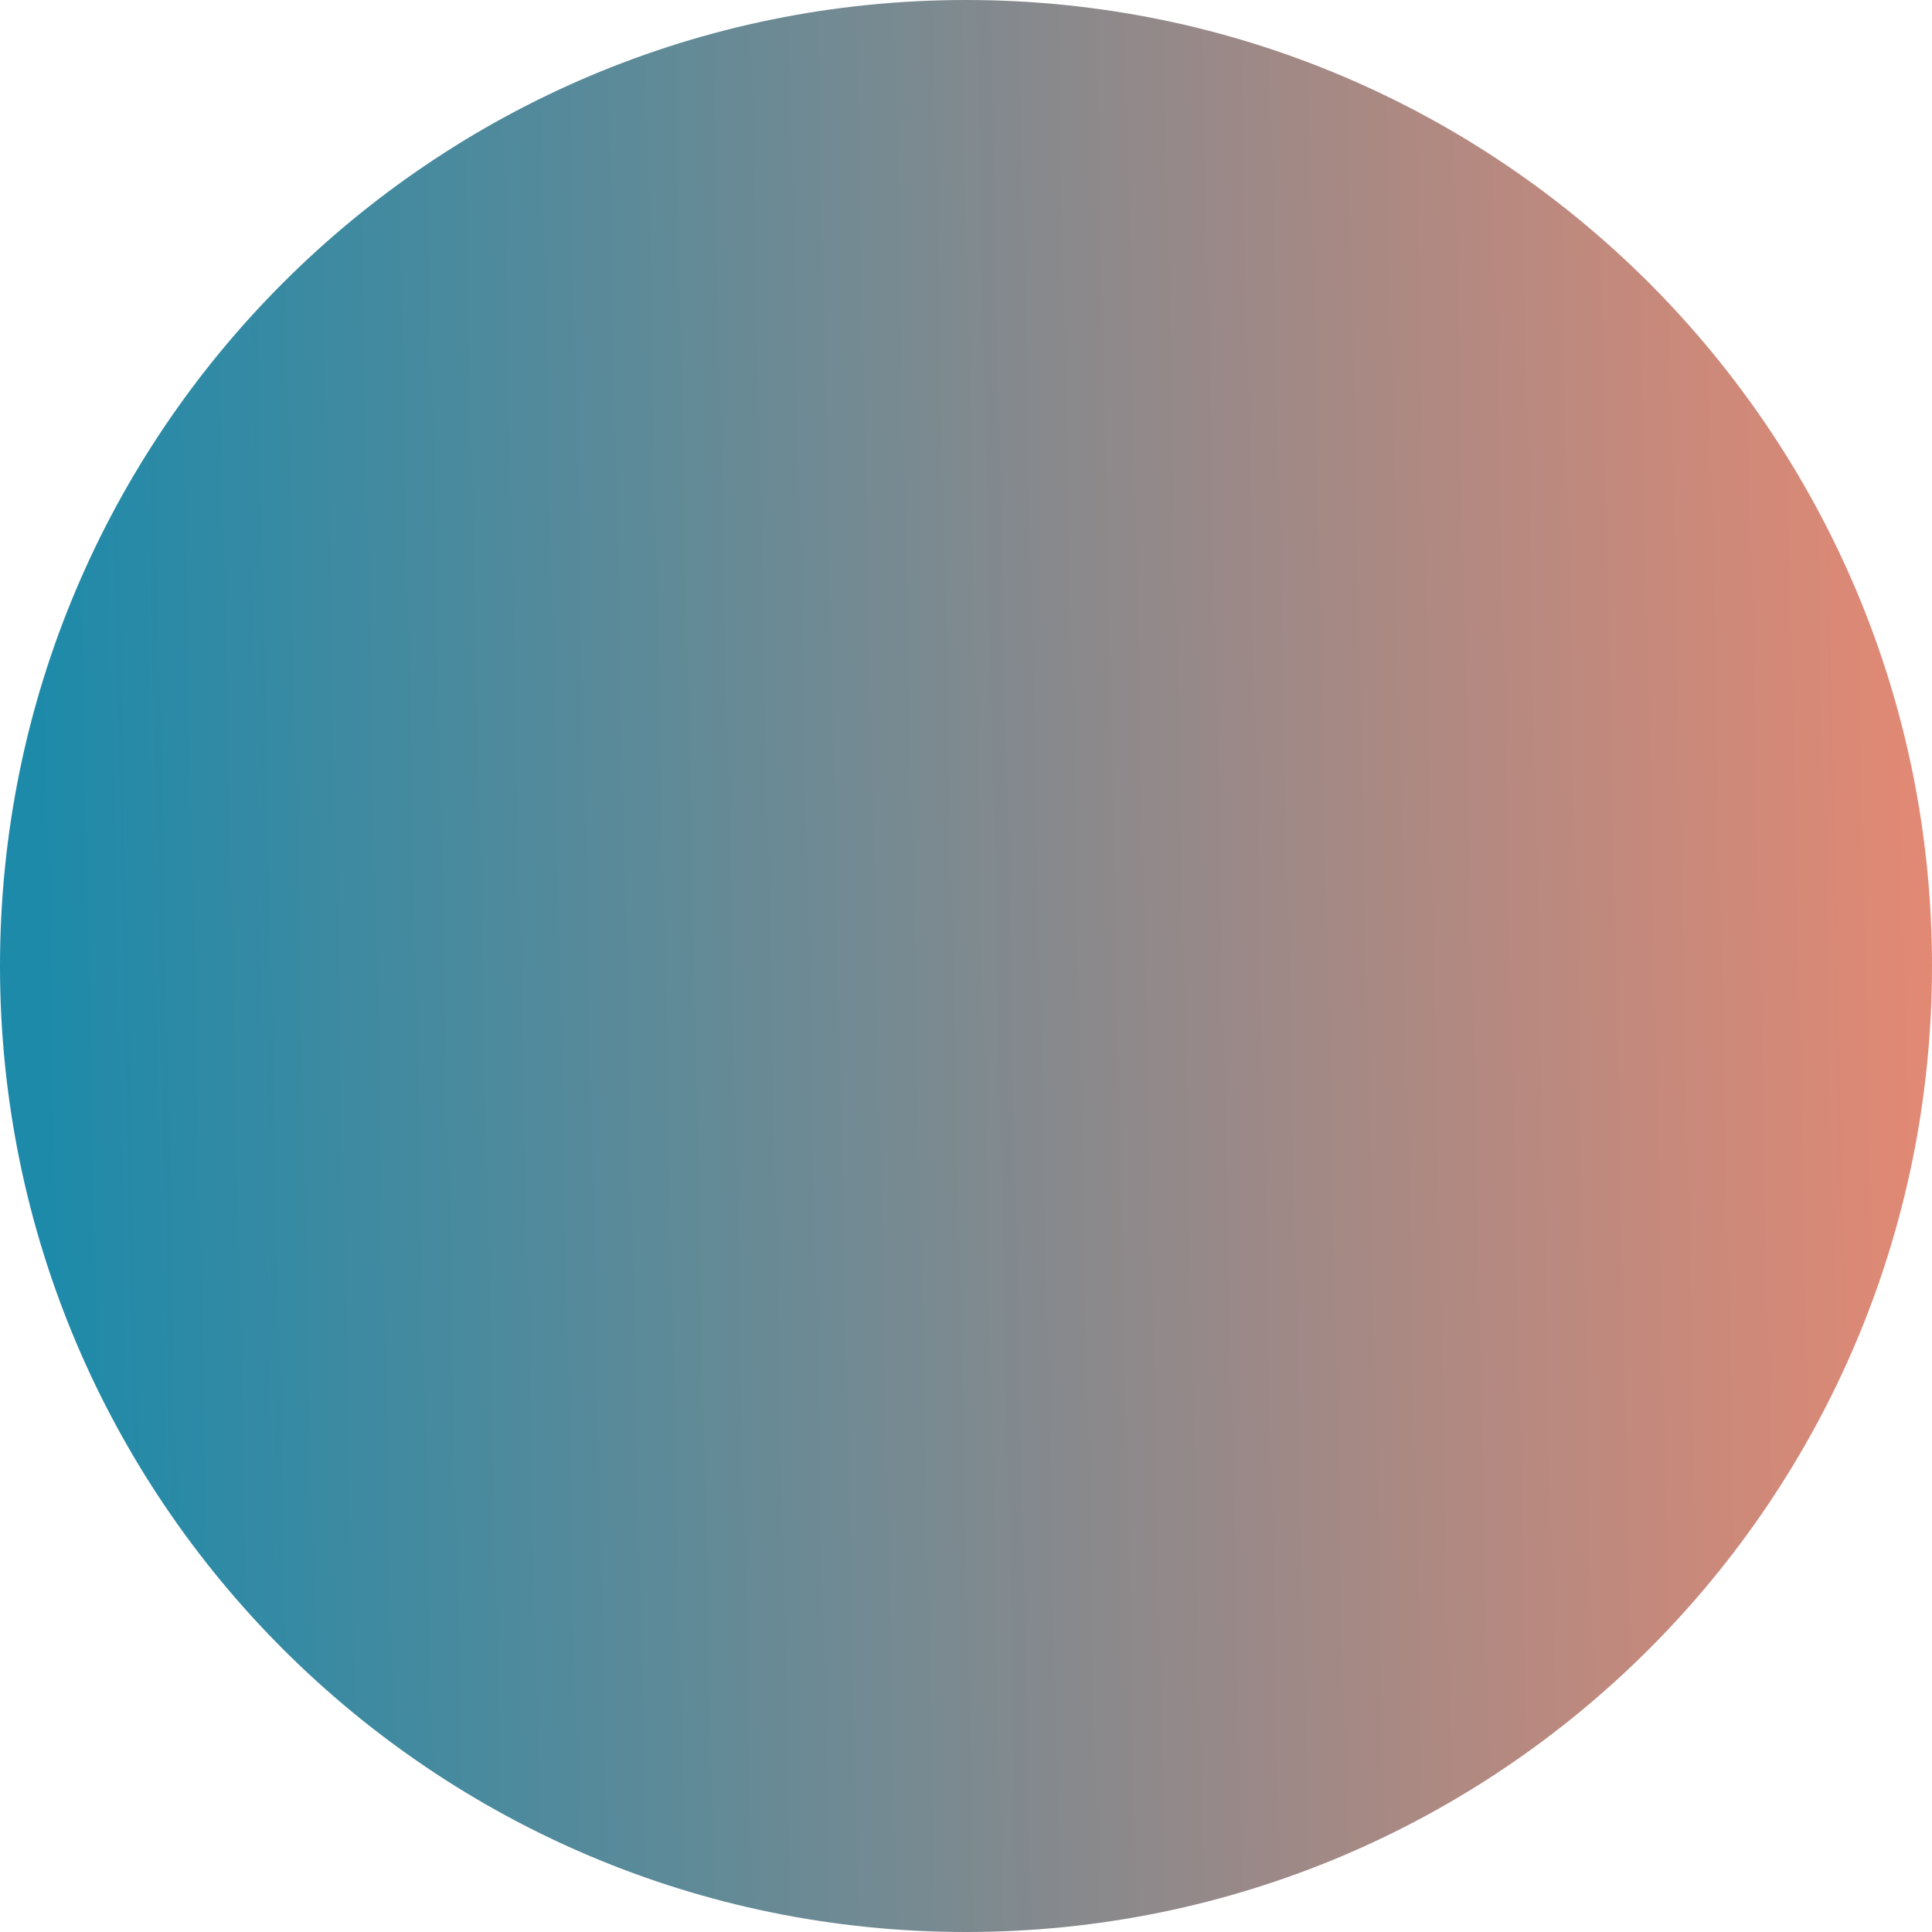 <svg width="48" height="48" viewBox="0 0 48 48" fill="none" xmlns="http://www.w3.org/2000/svg">
<g clip-path="url(#clip0_866_1060)">
<path d="M24 48C37.255 48 48 37.255 48 24C48 10.745 37.255 0 24 0C10.745 0 0 10.745 0 24C0 37.255 10.745 48 24 48Z" fill="url(#paint0_linear_866_1060)"/>
</g>
<defs>
<linearGradient id="paint0_linear_866_1060" x1="48" y1="-5" x2="0.305" y2="-3.979" gradientUnits="userSpaceOnUse">
<stop stop-color="#E58973"/>
<stop offset="1" stop-color="#1D8AAA"/>
</linearGradient>
<clipPath id="clip0_866_1060">
<rect width="48" height="48" fill="white"/>
</clipPath>
</defs>
</svg>
